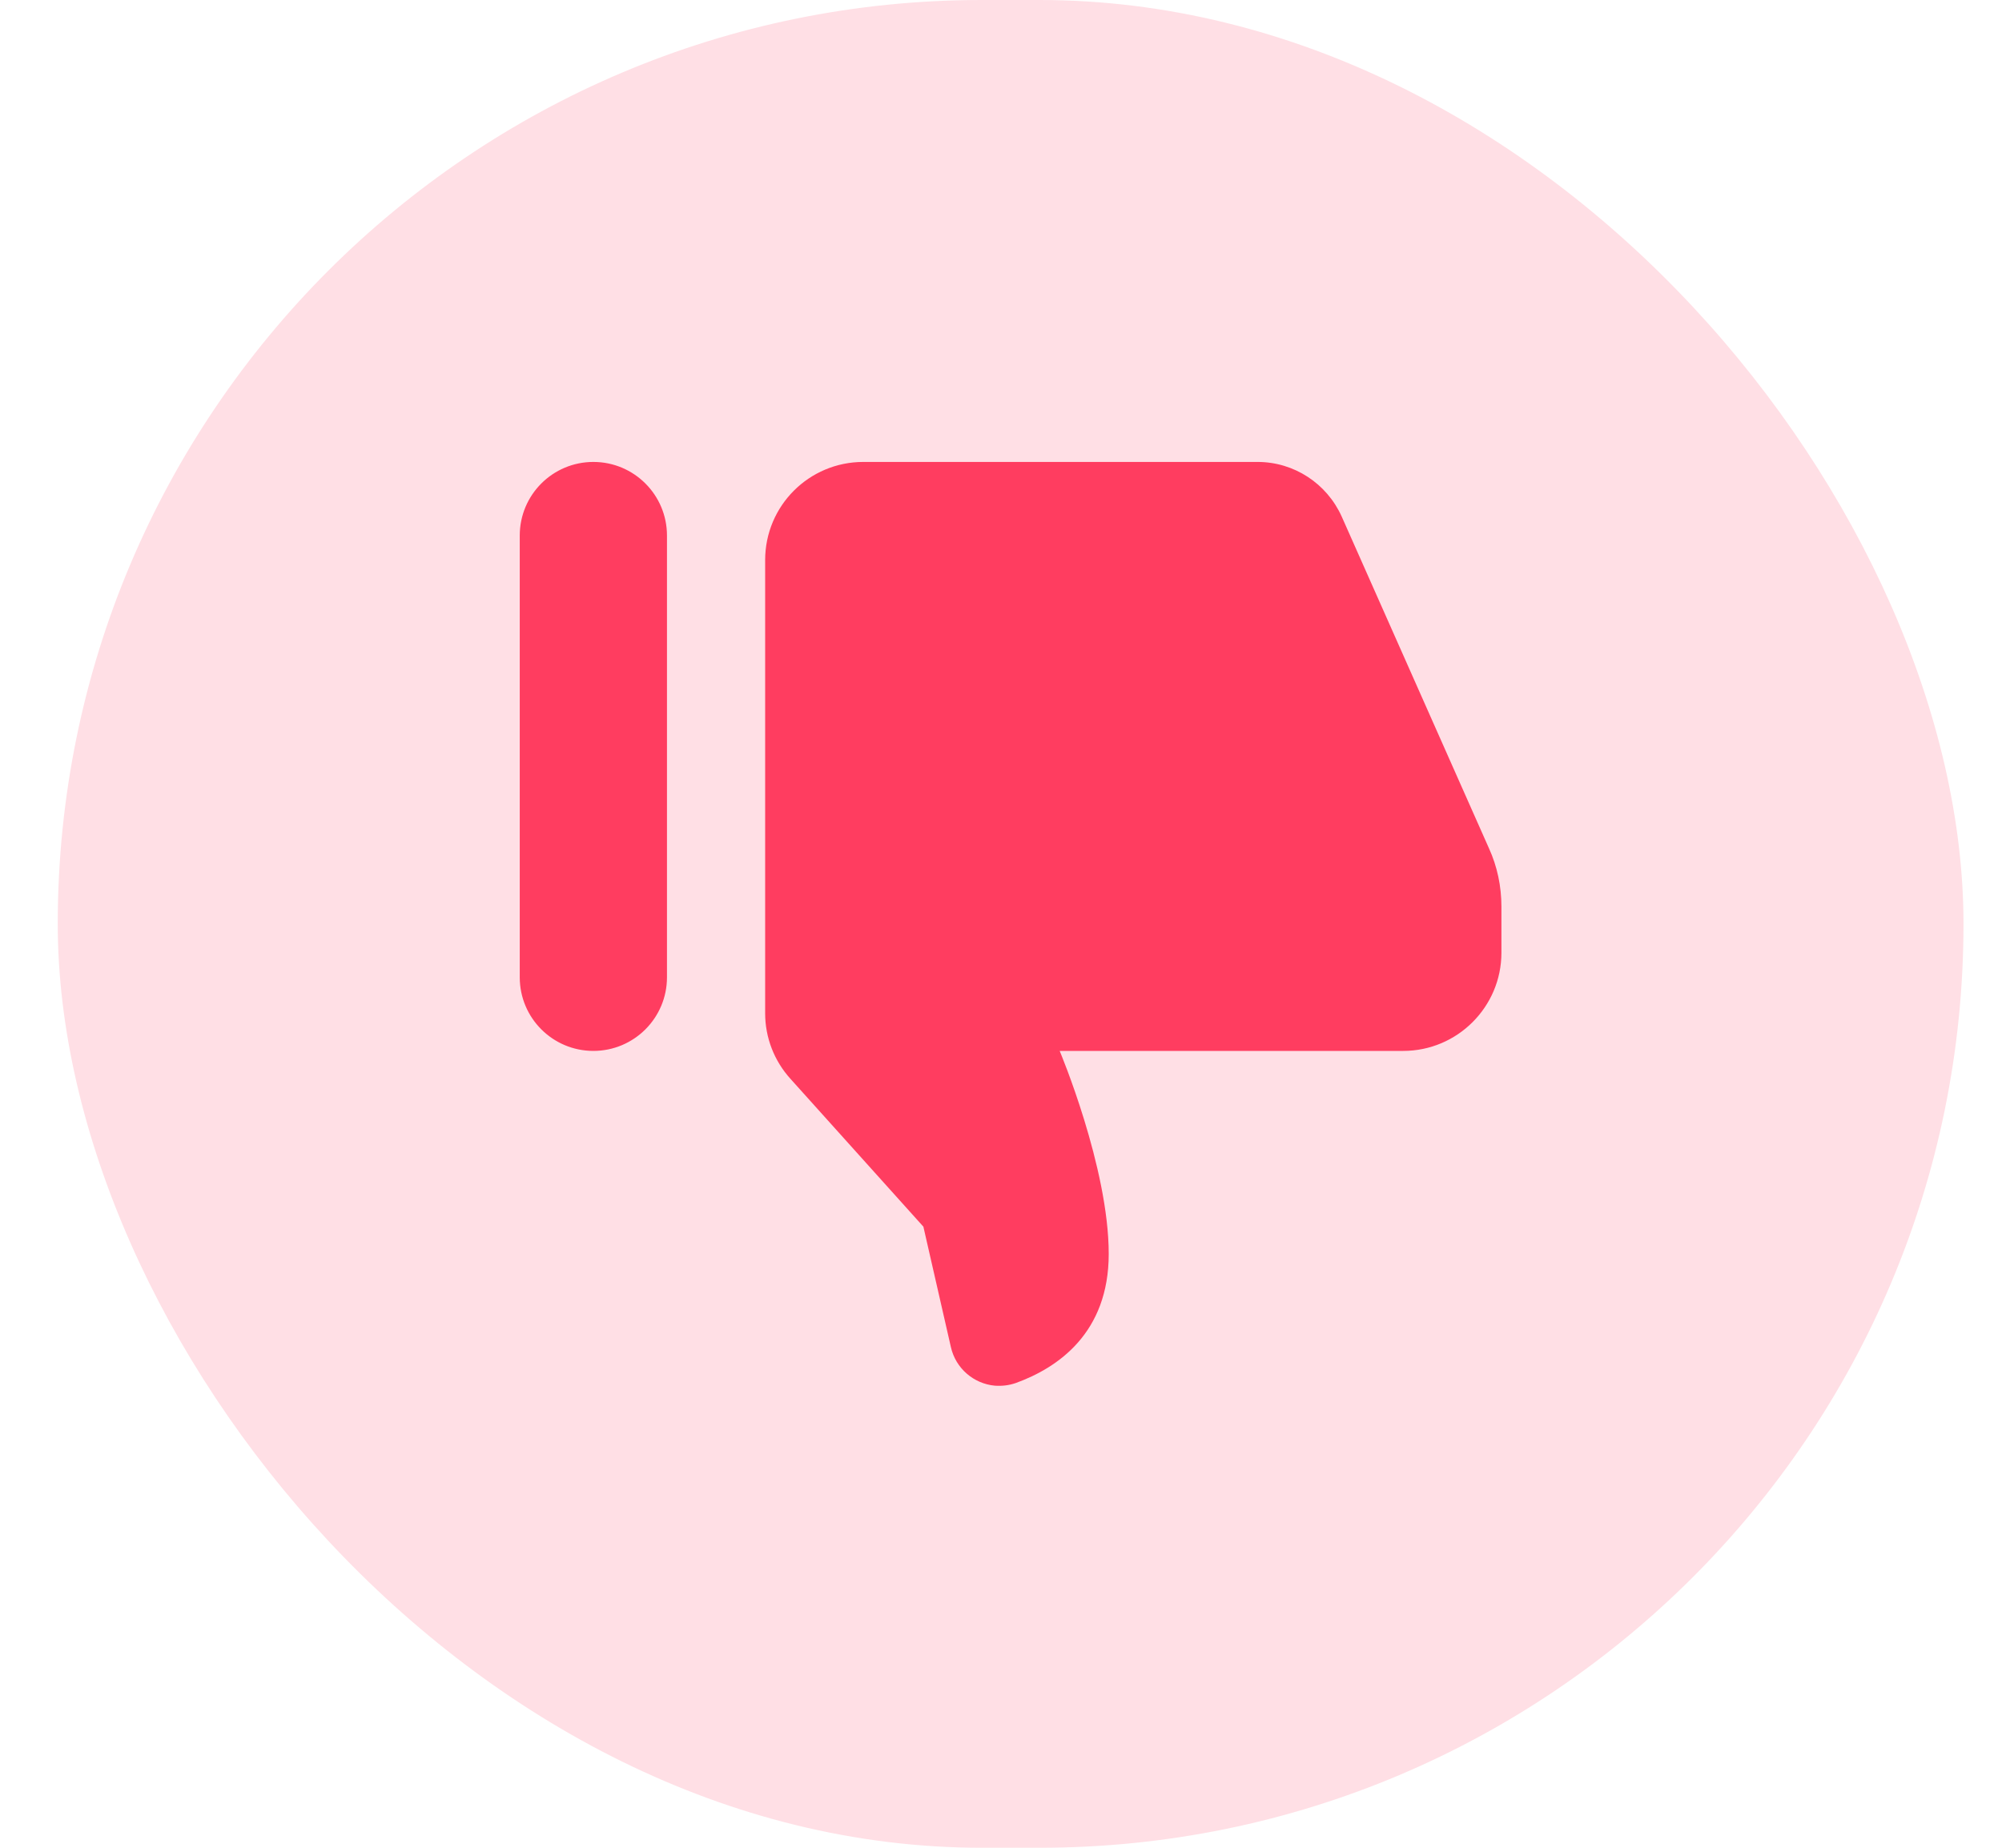 <svg width="26" height="24" viewBox="0 0 26 24" fill="none" xmlns="http://www.w3.org/2000/svg">
<rect x="0.75" width="24.75" height="24" rx="12" fill="#FFDFE5"/>
<path d="M12.918 17.998C12.649 17.973 12.41 17.776 12.348 17.492L11.992 15.933L10.266 14.013C10.054 13.779 9.937 13.476 9.937 13.162V7.275C9.937 6.57 10.507 6 11.212 6H16.332C16.805 6 17.231 6.279 17.425 6.71L19.337 11.018C19.445 11.254 19.499 11.513 19.499 11.775V12.375C19.499 13.077 18.927 13.65 18.224 13.65H13.762C13.762 13.65 14.399 15.161 14.399 16.287C14.399 17.315 13.737 17.766 13.194 17.963C13.102 17.995 13.01 18.005 12.918 17.998ZM7.706 13.65C7.178 13.65 6.75 13.222 6.75 12.694V6.956C6.75 6.428 7.178 6 7.706 6C8.234 6 8.662 6.428 8.662 6.956V12.694C8.662 13.222 8.234 13.65 7.706 13.65Z" fill="#FF3D60"/>
</svg>
